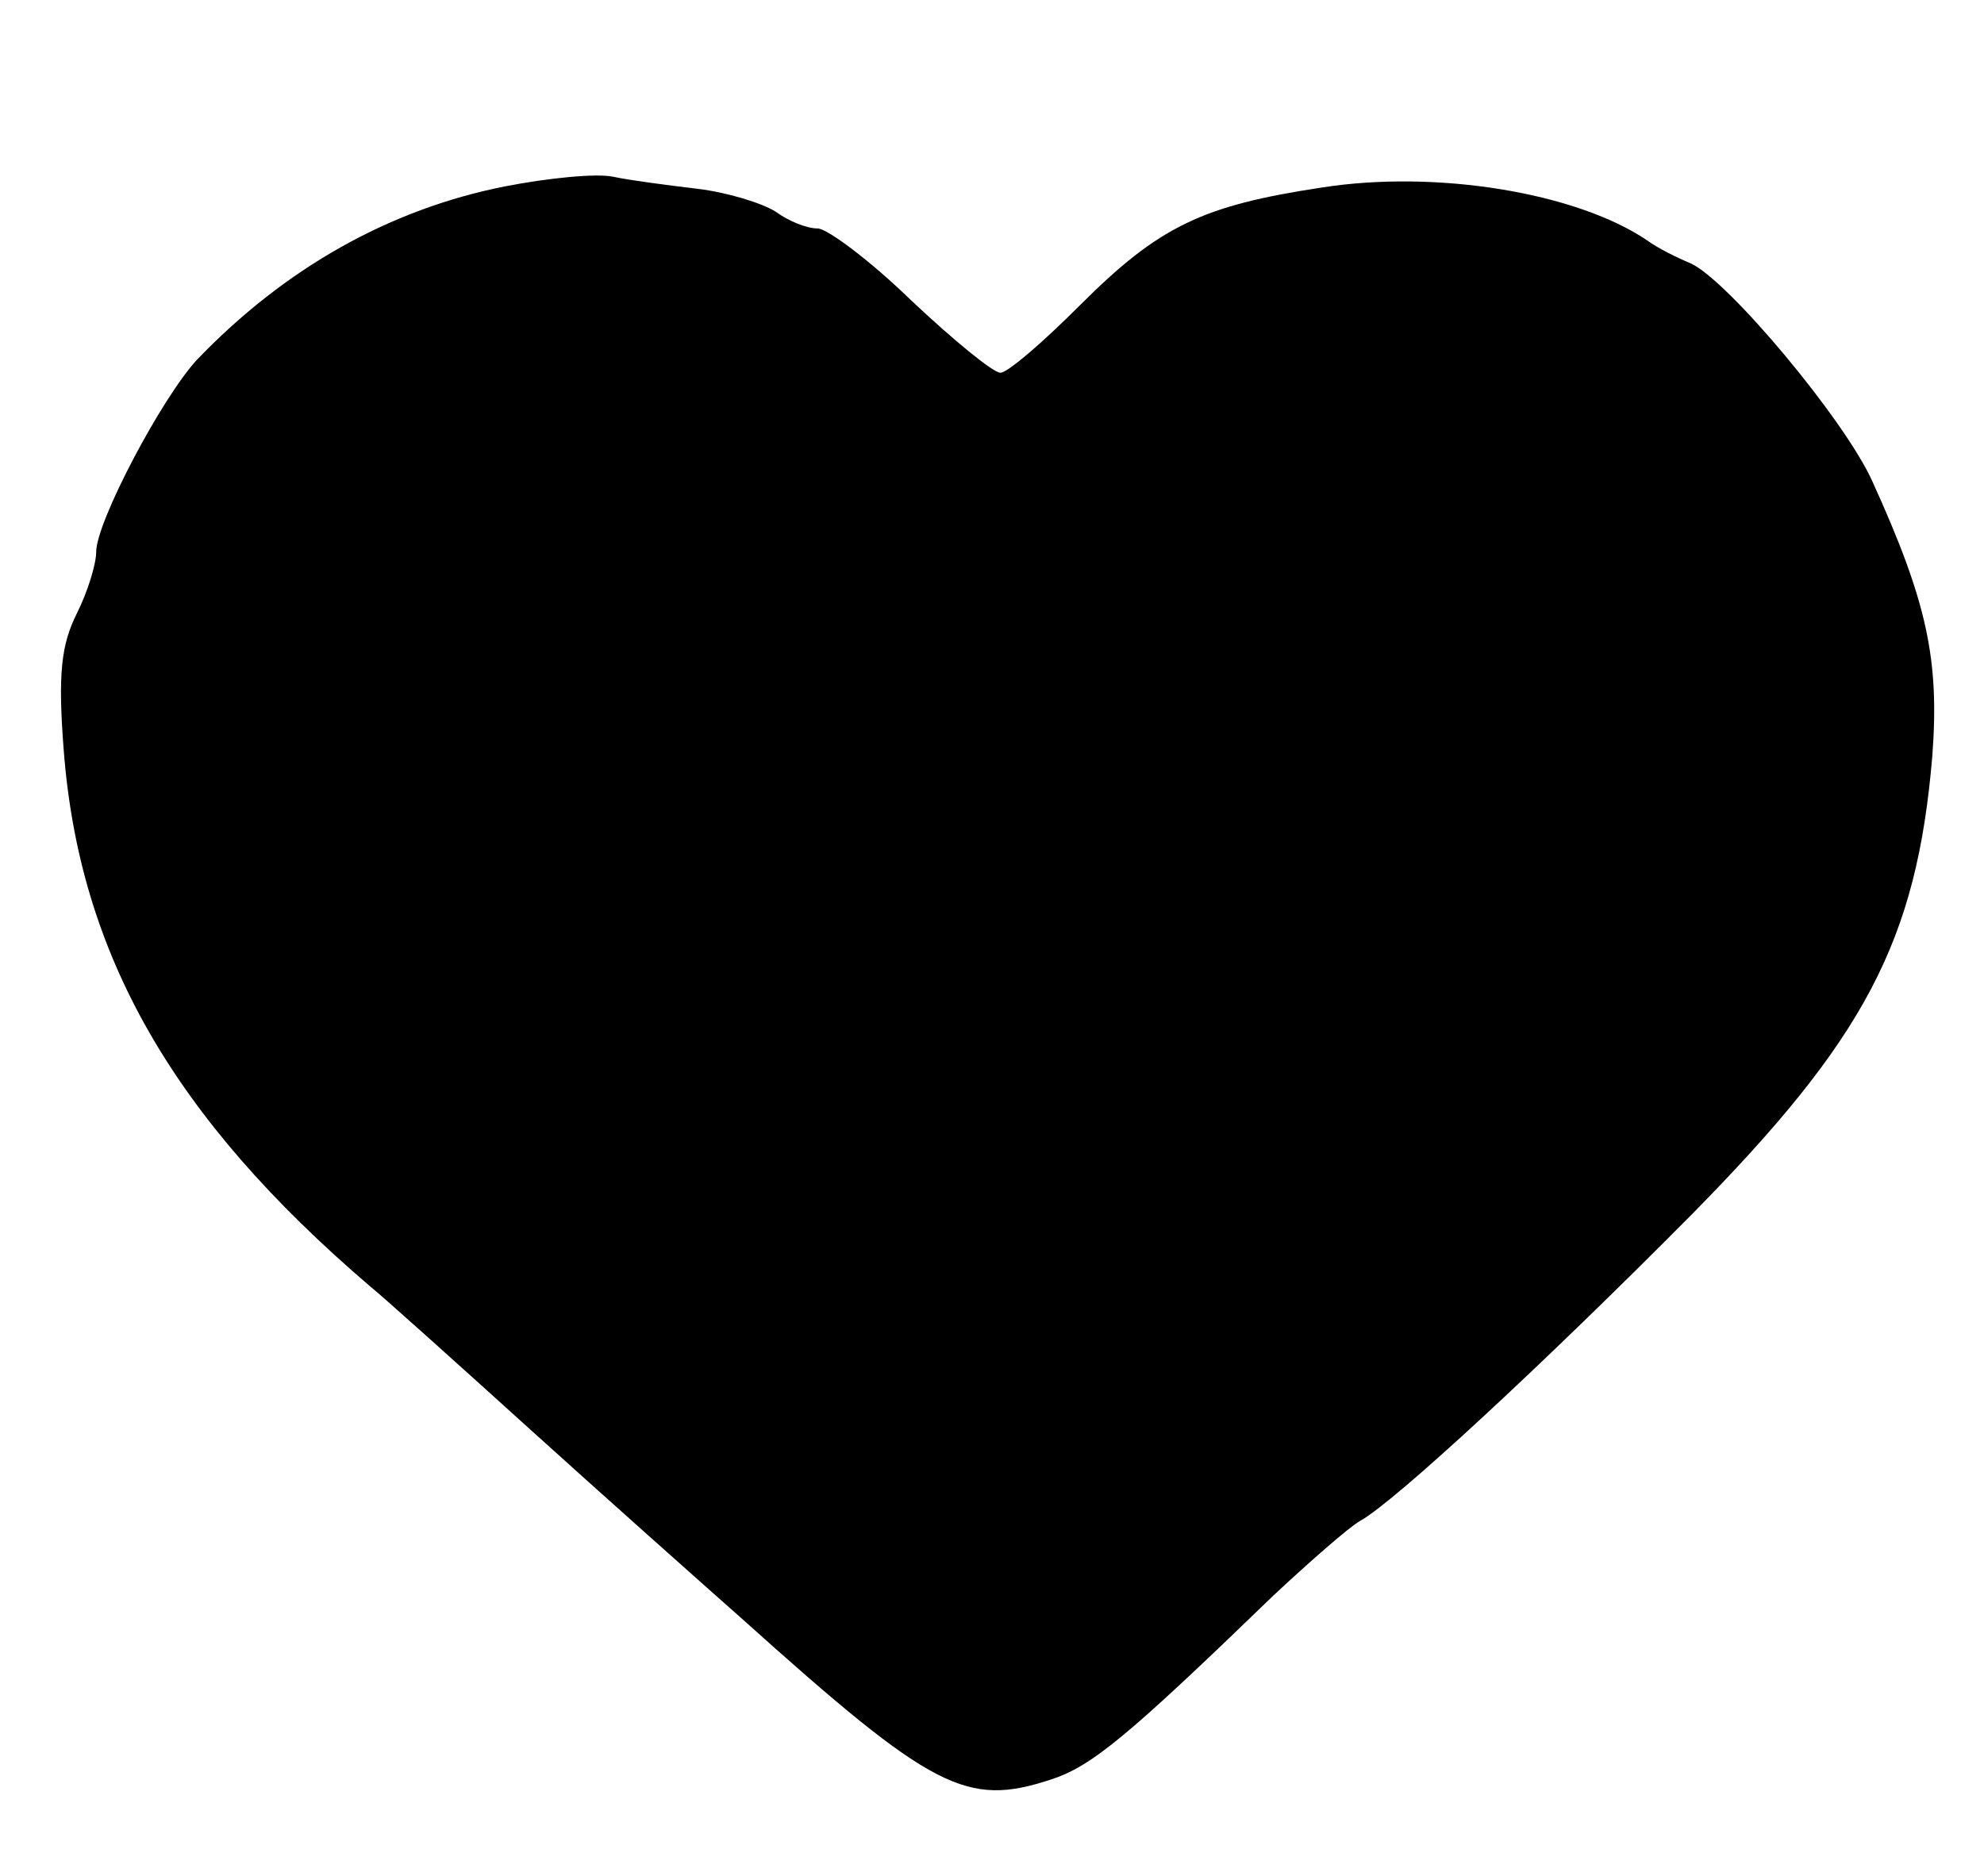 <?xml version="1.0" standalone="no"?>
<!DOCTYPE svg PUBLIC "-//W3C//DTD SVG 20010904//EN"
 "http://www.w3.org/TR/2001/REC-SVG-20010904/DTD/svg10.dtd">
<svg version="1.0" xmlns="http://www.w3.org/2000/svg"
 width="165pt" height="156pt" viewBox="0 0 165 156"
 preserveAspectRatio="xMidYMid meet">
<g transform="translate(0,156) scale(0.1,-0.1)"
fill="#000000" stroke="none">
<path d="M420 1405 c-96 -19 -183 -68 -256 -144 -29 -31 -84 -135 -84 -160 0
-10 -7 -33 -16 -51 -13 -26 -16 -50 -11 -114 13 -169 90 -305 255 -446 10 -8
69 -61 132 -118 63 -57 144 -129 179 -160 157 -141 185 -155 255 -132 34 11
64 36 185 153 30 28 63 57 72 62 29 16 153 131 275 254 145 147 188 228 201
382 6 80 -4 128 -50 229 -23 51 -120 167 -151 181 -12 5 -28 13 -36 19 -59 40
-176 59 -271 44 -99 -15 -135 -32 -201 -98 -31 -31 -60 -56 -66 -56 -6 0 -39
27 -74 60 -34 33 -70 60 -78 60 -9 0 -24 6 -35 14 -11 7 -40 16 -65 19 -25 3
-56 7 -70 10 -14 3 -54 -1 -90 -8z"/>
</g>
</svg>
